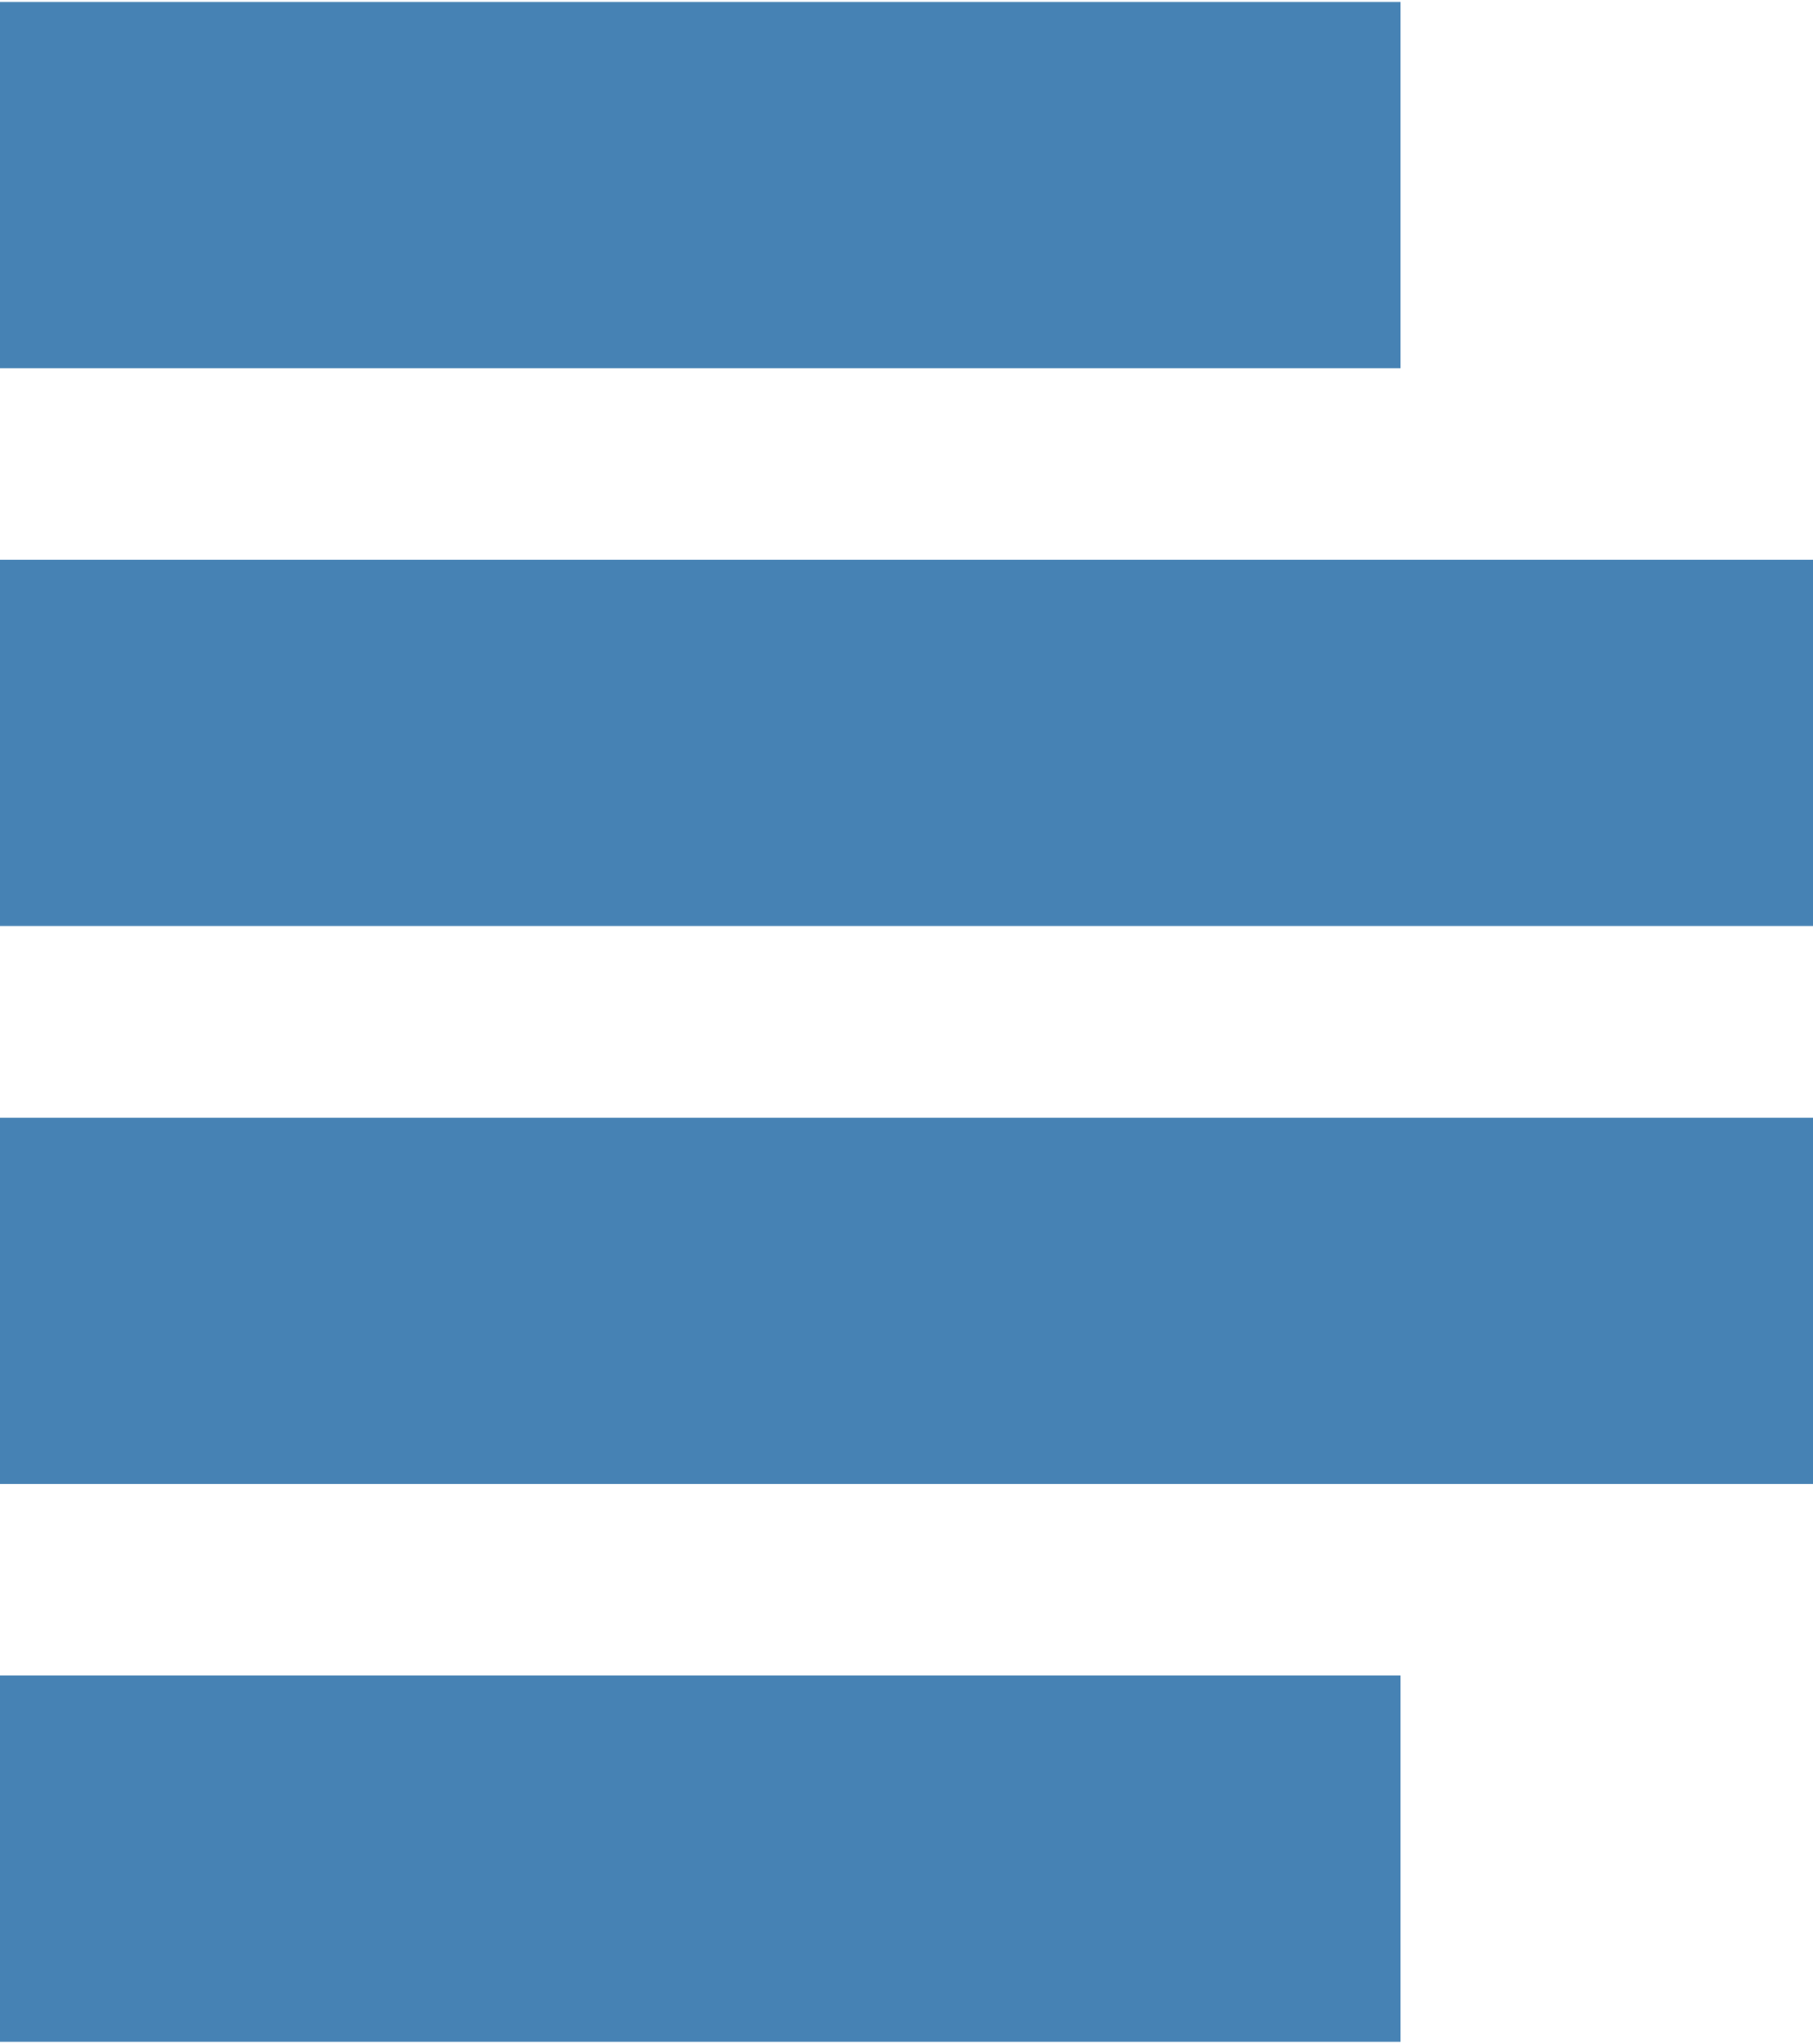 <?xml version="1.0" encoding="utf-8"?>
<!-- Generator: Adobe Illustrator 17.0.1, SVG Export Plug-In . SVG Version: 6.00 Build 0)  -->
<!DOCTYPE svg PUBLIC "-//W3C//DTD SVG 1.1//EN" "http://www.w3.org/Graphics/SVG/1.1/DTD/svg11.dtd">
<svg version="1.1" id="Layer_1" xmlns="http://www.w3.org/2000/svg" xmlns:xlink="http://www.w3.org/1999/xlink" x="0px" y="0px"
	 width="244px" height="275px" viewBox="0 0 244 275" enable-background="new 0 0 244 275" xml:space="preserve">
<g id="Layer_x0020_1">
	<path fill="#4682B4" d="M188.484,0.258H0v49.282h188.484V0.258z M0,225.462h188.484v49.28H0V225.462z M0,150.395h244v49.28H0
		V150.395z M0,75.326h244v49.28H0V75.326z"/>
</g>
</svg>
